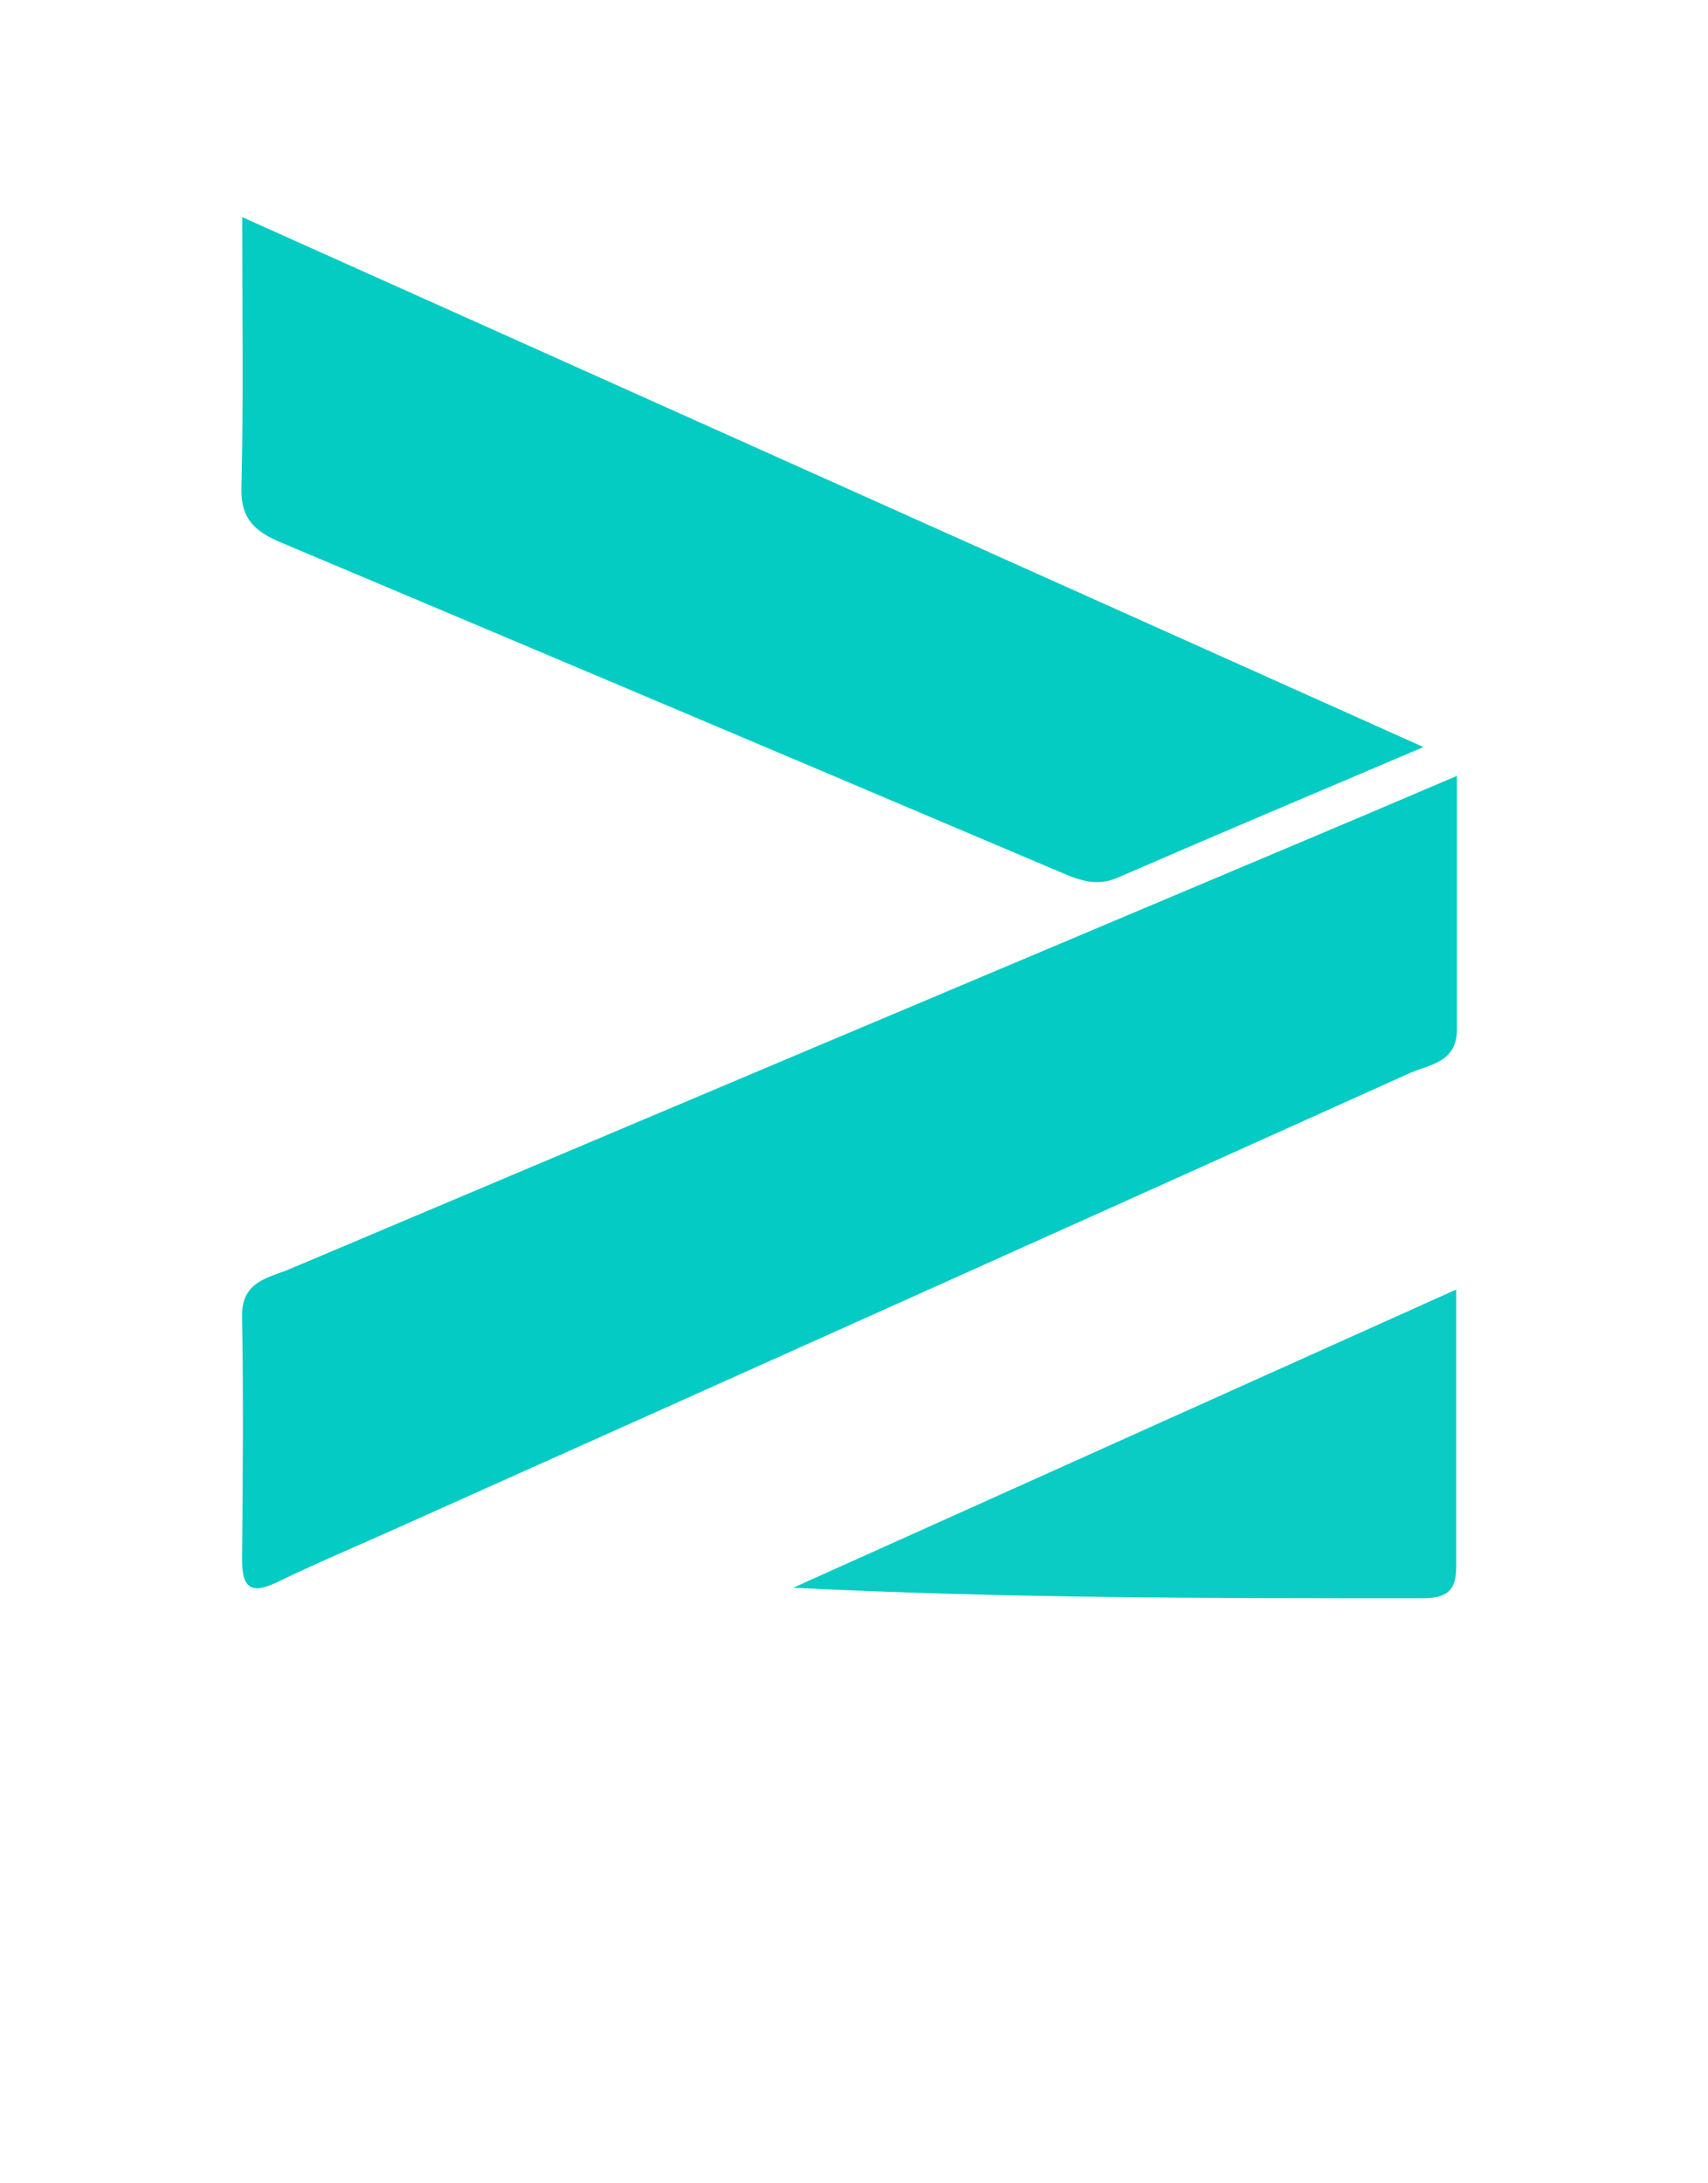 <?xml version="1.0" encoding="UTF-8"?>
<svg width="72px" height="92px" viewBox="0 0 72 92" version="1.1" xmlns="http://www.w3.org/2000/svg" xmlns:xlink="http://www.w3.org/1999/xlink">
    <!-- Generator: Sketch 49.3 (51167) - http://www.bohemiancoding.com/sketch -->
    <title>zipper</title>
    <desc>Created with Sketch.</desc>
    <defs>
        <filter x="-6.0%" y="-9.8%" width="111.9%" height="127.3%" filterUnits="objectBoundingBox" id="filter-1">
            <feOffset dx="0" dy="5" in="SourceAlpha" result="shadowOffsetOuter1"></feOffset>
            <feGaussianBlur stdDeviation="5" in="shadowOffsetOuter1" result="shadowBlurOuter1"></feGaussianBlur>
            <feColorMatrix values="0 0 0 0 0   0 0 0 0 0   0 0 0 0 0  0 0 0 0.5 0" type="matrix" in="shadowBlurOuter1" result="shadowMatrixOuter1"></feColorMatrix>
            <feMerge>
                <feMergeNode in="shadowMatrixOuter1"></feMergeNode>
                <feMergeNode in="SourceGraphic"></feMergeNode>
            </feMerge>
        </filter>
    </defs>
    <g id="Page-1" stroke="none" stroke-width="1" fill="none" fill-rule="evenodd">
        <g id="mainPageQuartz-Copy-2" transform="translate(-302, -9311)" fill-rule="nonzero">
            <g id="partners" transform="translate(0, 8660)">
                <g id="Group-7" filter="url(#filter-1)" transform="translate(191, 627)">
                    <g id="zipper" transform="translate(120.976, 27.978)">
                        <path d="M34.802,72.602 C34.802,69.921 34.841,67.231 34.729,64.561 C34.671,63.223 35.149,62.847 36.404,62.964 C37.459,63.018 38.516,63.018 39.572,62.964 C40.172,62.964 40.778,62.964 40.729,63.794 C40.69,64.497 40.123,64.419 39.645,64.429 C39.483,64.404 39.319,64.404 39.157,64.429 C38.264,64.756 36.613,63.545 36.55,65.532 C36.487,67.519 38.161,66.45 39.064,66.699 C39.523,66.826 40.114,66.733 40.158,67.378 C40.211,68.203 39.567,68.198 38.986,68.198 C38.498,68.198 38.01,68.198 37.521,68.198 C36.594,68.144 36.477,68.686 36.506,69.433 C36.535,70.18 36.506,70.761 37.482,70.693 C38.049,70.654 38.625,70.742 39.186,70.693 C41.31,70.439 41.139,71.313 40.163,72.611 L34.802,72.602 Z" id="Shape" fill="#FFFFFF"></path>
                        <path d="M44.078,72.602 C44.024,69.843 43.98,67.08 43.907,64.302 C43.907,63.448 44.053,62.886 45.103,62.959 C46.397,63.052 47.724,62.872 48.969,63.335 C50.678,63.975 51.439,66.177 50.077,67.241 C48.427,68.53 49.145,69.335 50.019,70.434 C50.405,70.922 51.025,71.318 50.902,72.084 C48.754,72.533 48.359,70.619 47.397,69.472 C47.046,69.052 46.777,68.457 46.099,68.632 C45.323,68.833 45.547,69.526 45.611,70.024 C45.733,71.088 45.557,71.977 44.571,72.577 L44.078,72.602 Z M45.576,65.693 C45.503,66.558 45.493,67.358 46.724,67.256 C47.7,67.173 48.808,67.095 48.92,65.889 C49.047,64.571 47.944,64.502 46.968,64.385 C45.991,64.268 45.43,64.639 45.576,65.693 Z" id="Shape" fill="#FFFFFF"></path>
                        <path d="M25.039,72.602 C25.068,70.004 25.2,67.402 25.092,64.79 C25.029,63.218 25.605,62.715 27.045,62.95 C27.126,62.955 27.208,62.955 27.289,62.95 C29.242,63.028 31.585,62.906 31.78,65.557 C31.961,67.998 29.886,68.535 27.919,68.618 C26.742,68.667 26.869,69.345 26.899,70.082 C26.943,71.059 26.977,71.996 25.996,72.587 L25.039,72.602 Z M27.812,64.405 C26.835,64.165 26.899,65.025 26.874,65.869 C26.85,66.714 26.957,67.334 28.017,67.187 C28.925,67.075 29.896,66.924 29.969,65.815 C30.052,64.619 29.047,64.527 27.826,64.405 L27.812,64.405 Z" id="Shape" fill="#FFFFFF"></path>
                        <path d="M10.393,72.602 C10.393,69.936 10.423,67.275 10.452,64.61 C10.452,63.921 10.222,63.003 11.321,62.959 C12.419,62.916 12.263,63.824 12.268,64.527 C12.268,66.548 12.185,68.569 12.307,70.58 C12.366,71.523 11.868,72.011 11.375,72.597 L10.393,72.602 Z" id="Shape" fill="#FFFFFF"></path>
                        <path d="M51.439,23.717 C51.439,27.491 51.439,30.952 51.439,34.419 C51.439,35.781 50.282,35.883 49.487,36.225 C35.19,42.666 20.886,49.089 6.576,55.495 C4.945,56.227 3.295,56.92 1.694,57.697 C0.61,58.219 0.229,57.931 0.229,56.764 C0.259,53.347 0.288,49.929 0.229,46.512 C0.195,45.003 1.328,44.881 2.251,44.491 C16.691,38.388 31.136,32.292 45.586,26.202 C47.412,25.436 49.262,24.64 51.439,23.717 Z" id="Shape" fill="#04CBC3"></path>
                        <path d="M50.029,22.502 C45.347,24.493 41.241,26.222 37.155,27.999 C36.301,28.37 35.618,28.15 34.841,27.823 C23.854,23.159 12.862,18.511 1.865,13.88 C0.791,13.426 0.166,12.903 0.2,11.58 C0.293,7.929 0.234,4.257 0.234,0.171 L50.029,22.502 Z" id="Shape" fill="#05CCC3"></path>
                        <path d="M51.41,45.36 C51.41,49.485 51.41,53.283 51.41,57.077 C51.41,58.229 50.81,58.37 49.872,58.37 C41.124,58.37 32.376,58.37 23.462,57.926 L51.41,45.36 Z" id="Shape" fill="#0ACCC4"></path>
                        <path d="M7.459,72.094 L0.571,72.128 C0.464,69.76 2.651,68.672 3.5,66.85 C3.837,66.143 4.916,65.606 4.594,64.839 C4.242,63.994 3.129,64.634 2.421,64.434 C1.714,64.234 0.508,65.039 0.542,63.697 C0.576,62.354 1.806,63.003 2.495,63.028 C4.145,63.086 6.581,62.212 7.249,63.443 C7.982,64.79 5.741,66.147 4.926,67.578 C4.379,68.554 3.656,69.394 2.734,70.693 C4.198,70.693 5.258,70.732 6.327,70.693 C7.396,70.654 7.879,70.981 7.459,72.094 Z" id="Shape" fill="#FFFFFF"></path>
                        <path d="M15.544,67.514 C15.544,67.108 15.544,66.702 15.544,66.299 C15.544,62.657 15.714,62.51 19.366,63.091 C20.831,63.326 22.066,63.892 22.158,65.601 C22.251,67.309 21.182,68.217 19.688,68.398 C17.96,68.613 16.759,68.989 17.247,71.098 C17.399,71.777 17.077,72.162 16.32,72.138 C15.441,72.108 15.549,71.484 15.544,70.927 C15.534,69.79 15.544,68.652 15.544,67.514 Z M17.223,65.762 C17.184,66.577 17.16,67.324 18.277,67.226 C19.288,67.153 20.372,66.982 20.43,65.762 C20.489,64.541 19.454,64.497 18.536,64.375 C17.374,64.243 17.116,64.834 17.218,65.762 L17.223,65.762 Z" id="Shape" fill="#FFFFFF"></path>
                    </g>
                </g>
            </g>
        </g>
    </g>
</svg>
